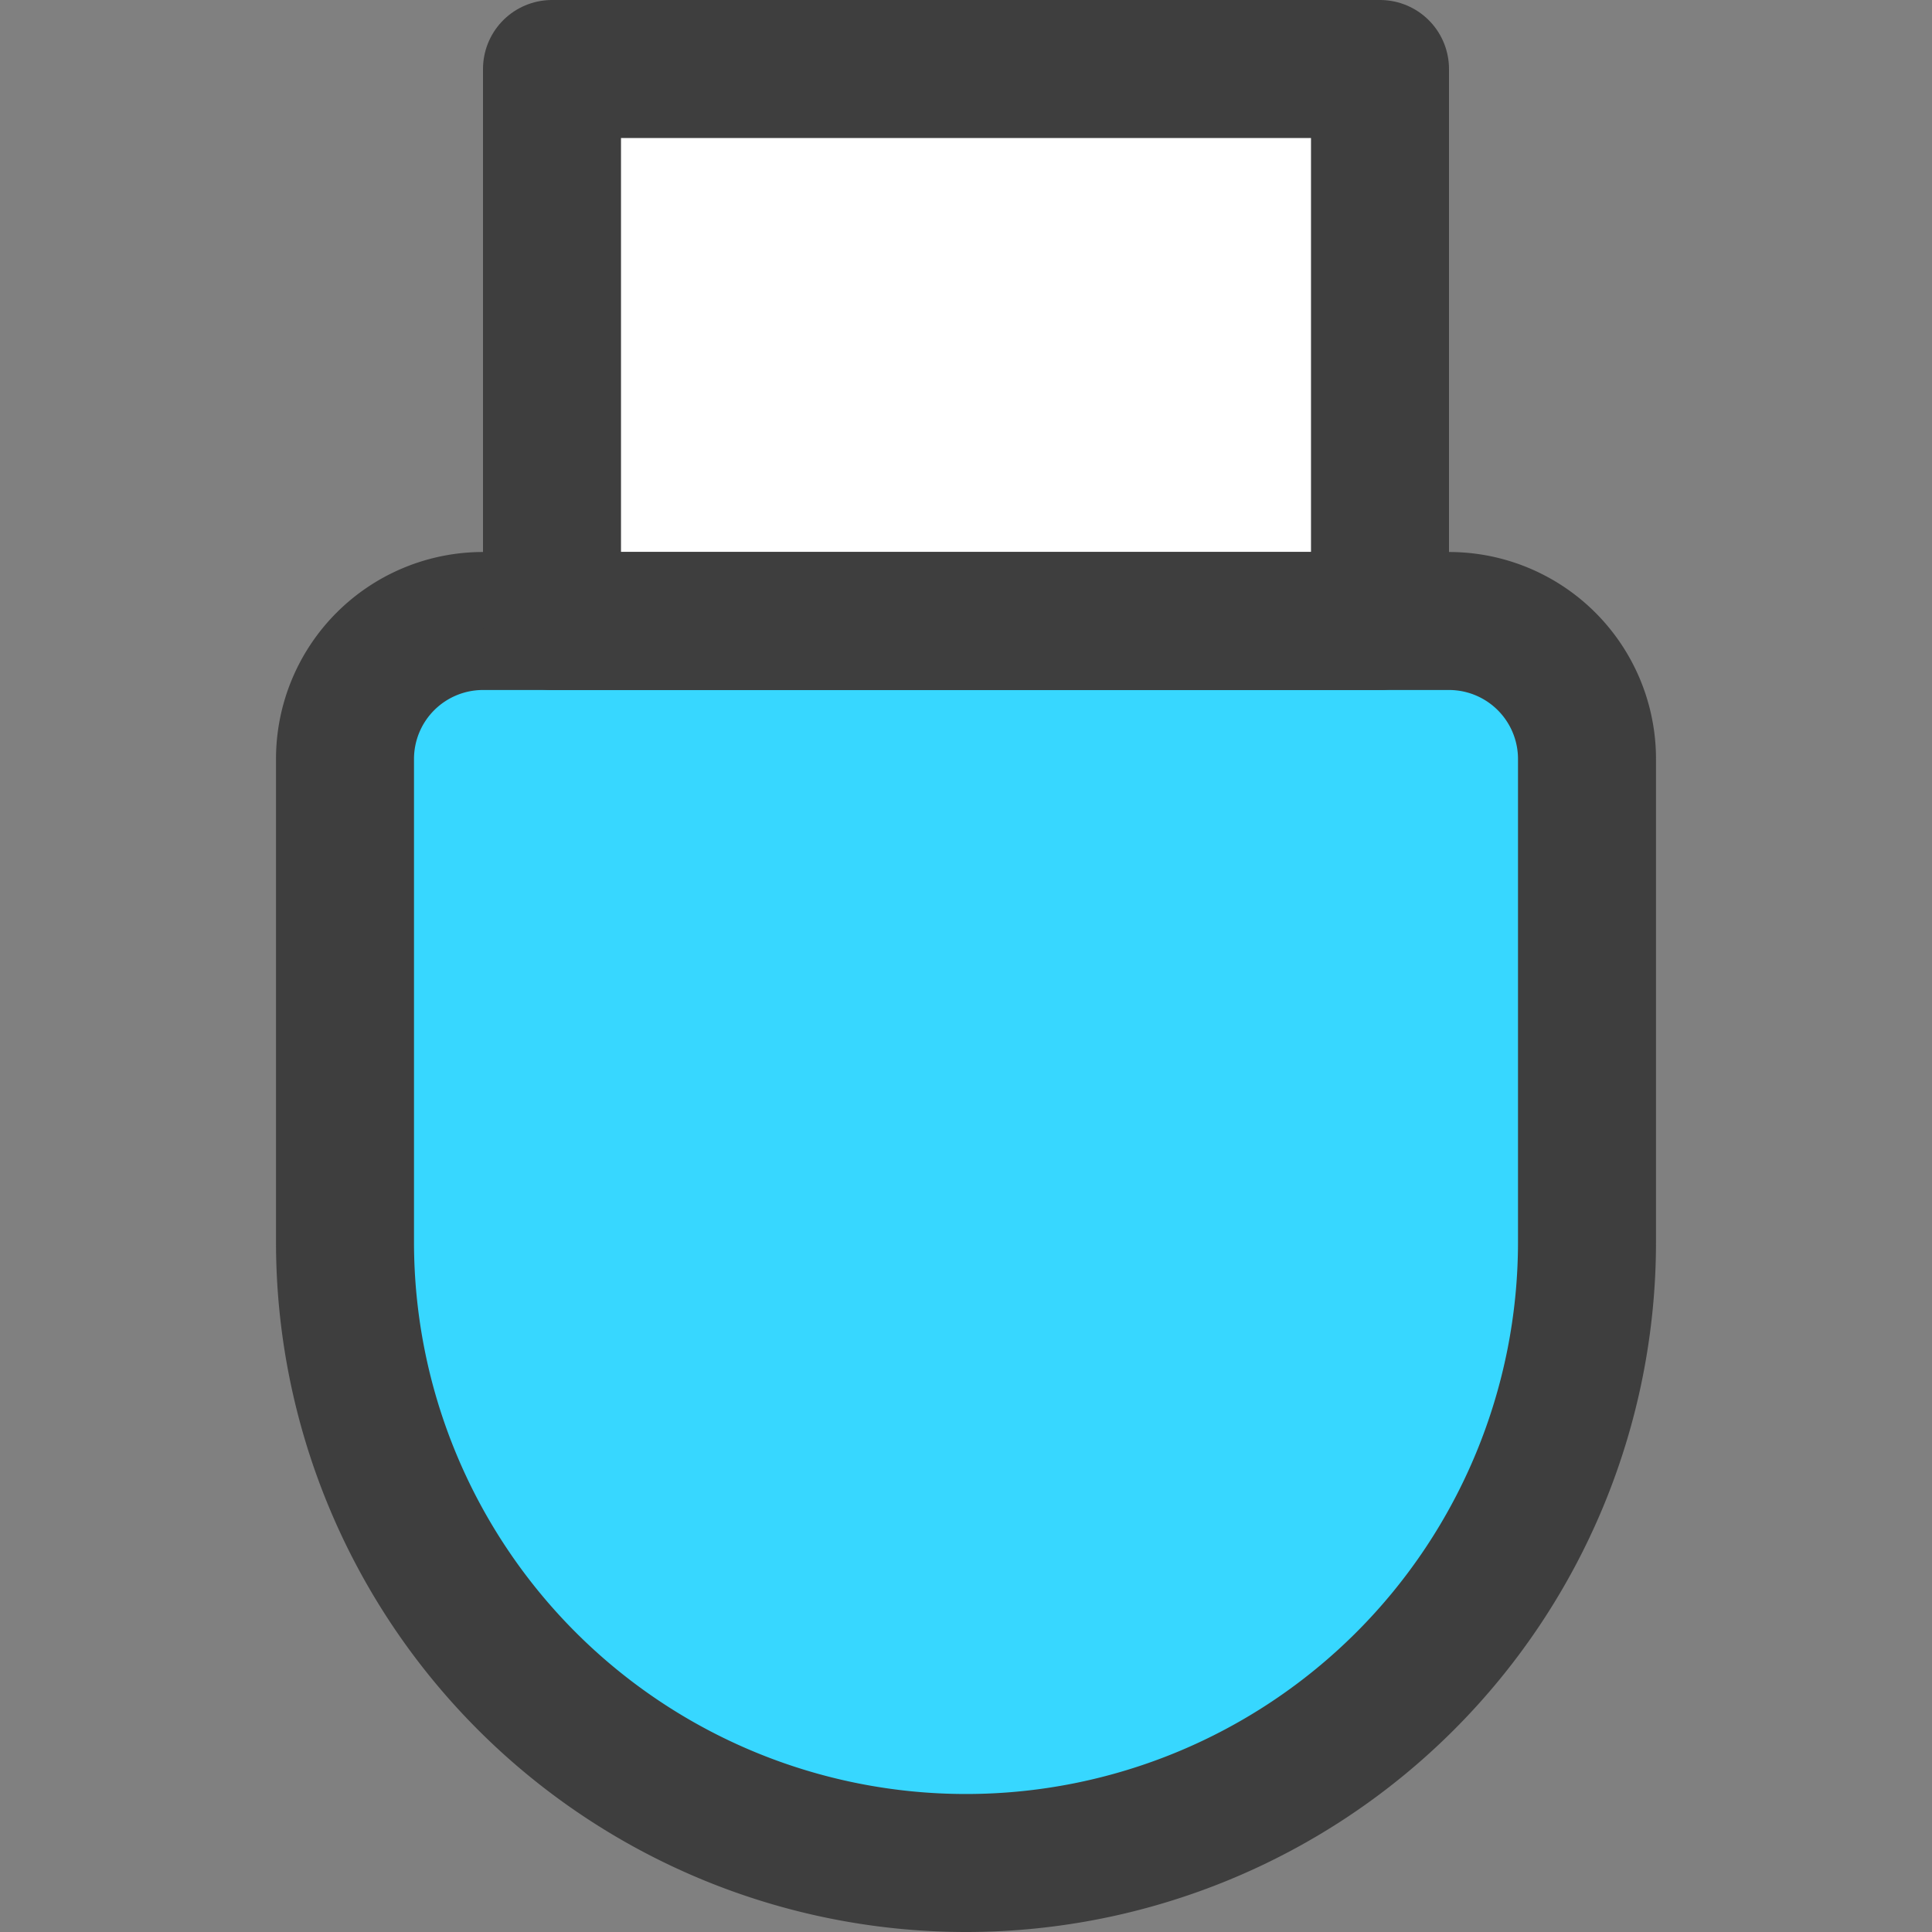 <svg xmlns="http://www.w3.org/2000/svg" fill="none" viewBox="0 0 14 14"><rect x="0" y="0" width="14" height="14" fill="#808080" stroke="none"/><g id="usb-drive--usb-drive-stick-memory-storage-data-connection"><path id="Vector 2448" fill="#ffffff" d="M4 .5v4h6v-4H4Z"></path><path id="Vector 2447" fill="#37d7ff" d="M2.5 9V5.5a1 1 0 0 1 1-1h7a1 1 0 0 1 1 1V9a4.5 4.5 0 1 1-9 0Z"></path><path id="Vector 2445" stroke="#3e3e3e" stroke-linecap="round" stroke-linejoin="round" d="M2.5 9V5.5a1 1 0 0 1 1-1h7a1 1 0 0 1 1 1V9a4.5 4.5 0 1 1-9 0Z"></path><path id="Vector 2446" stroke="#3e3e3e" stroke-linecap="round" stroke-linejoin="round" d="M4 .5v4h6v-4H4Z"></path></g></svg>